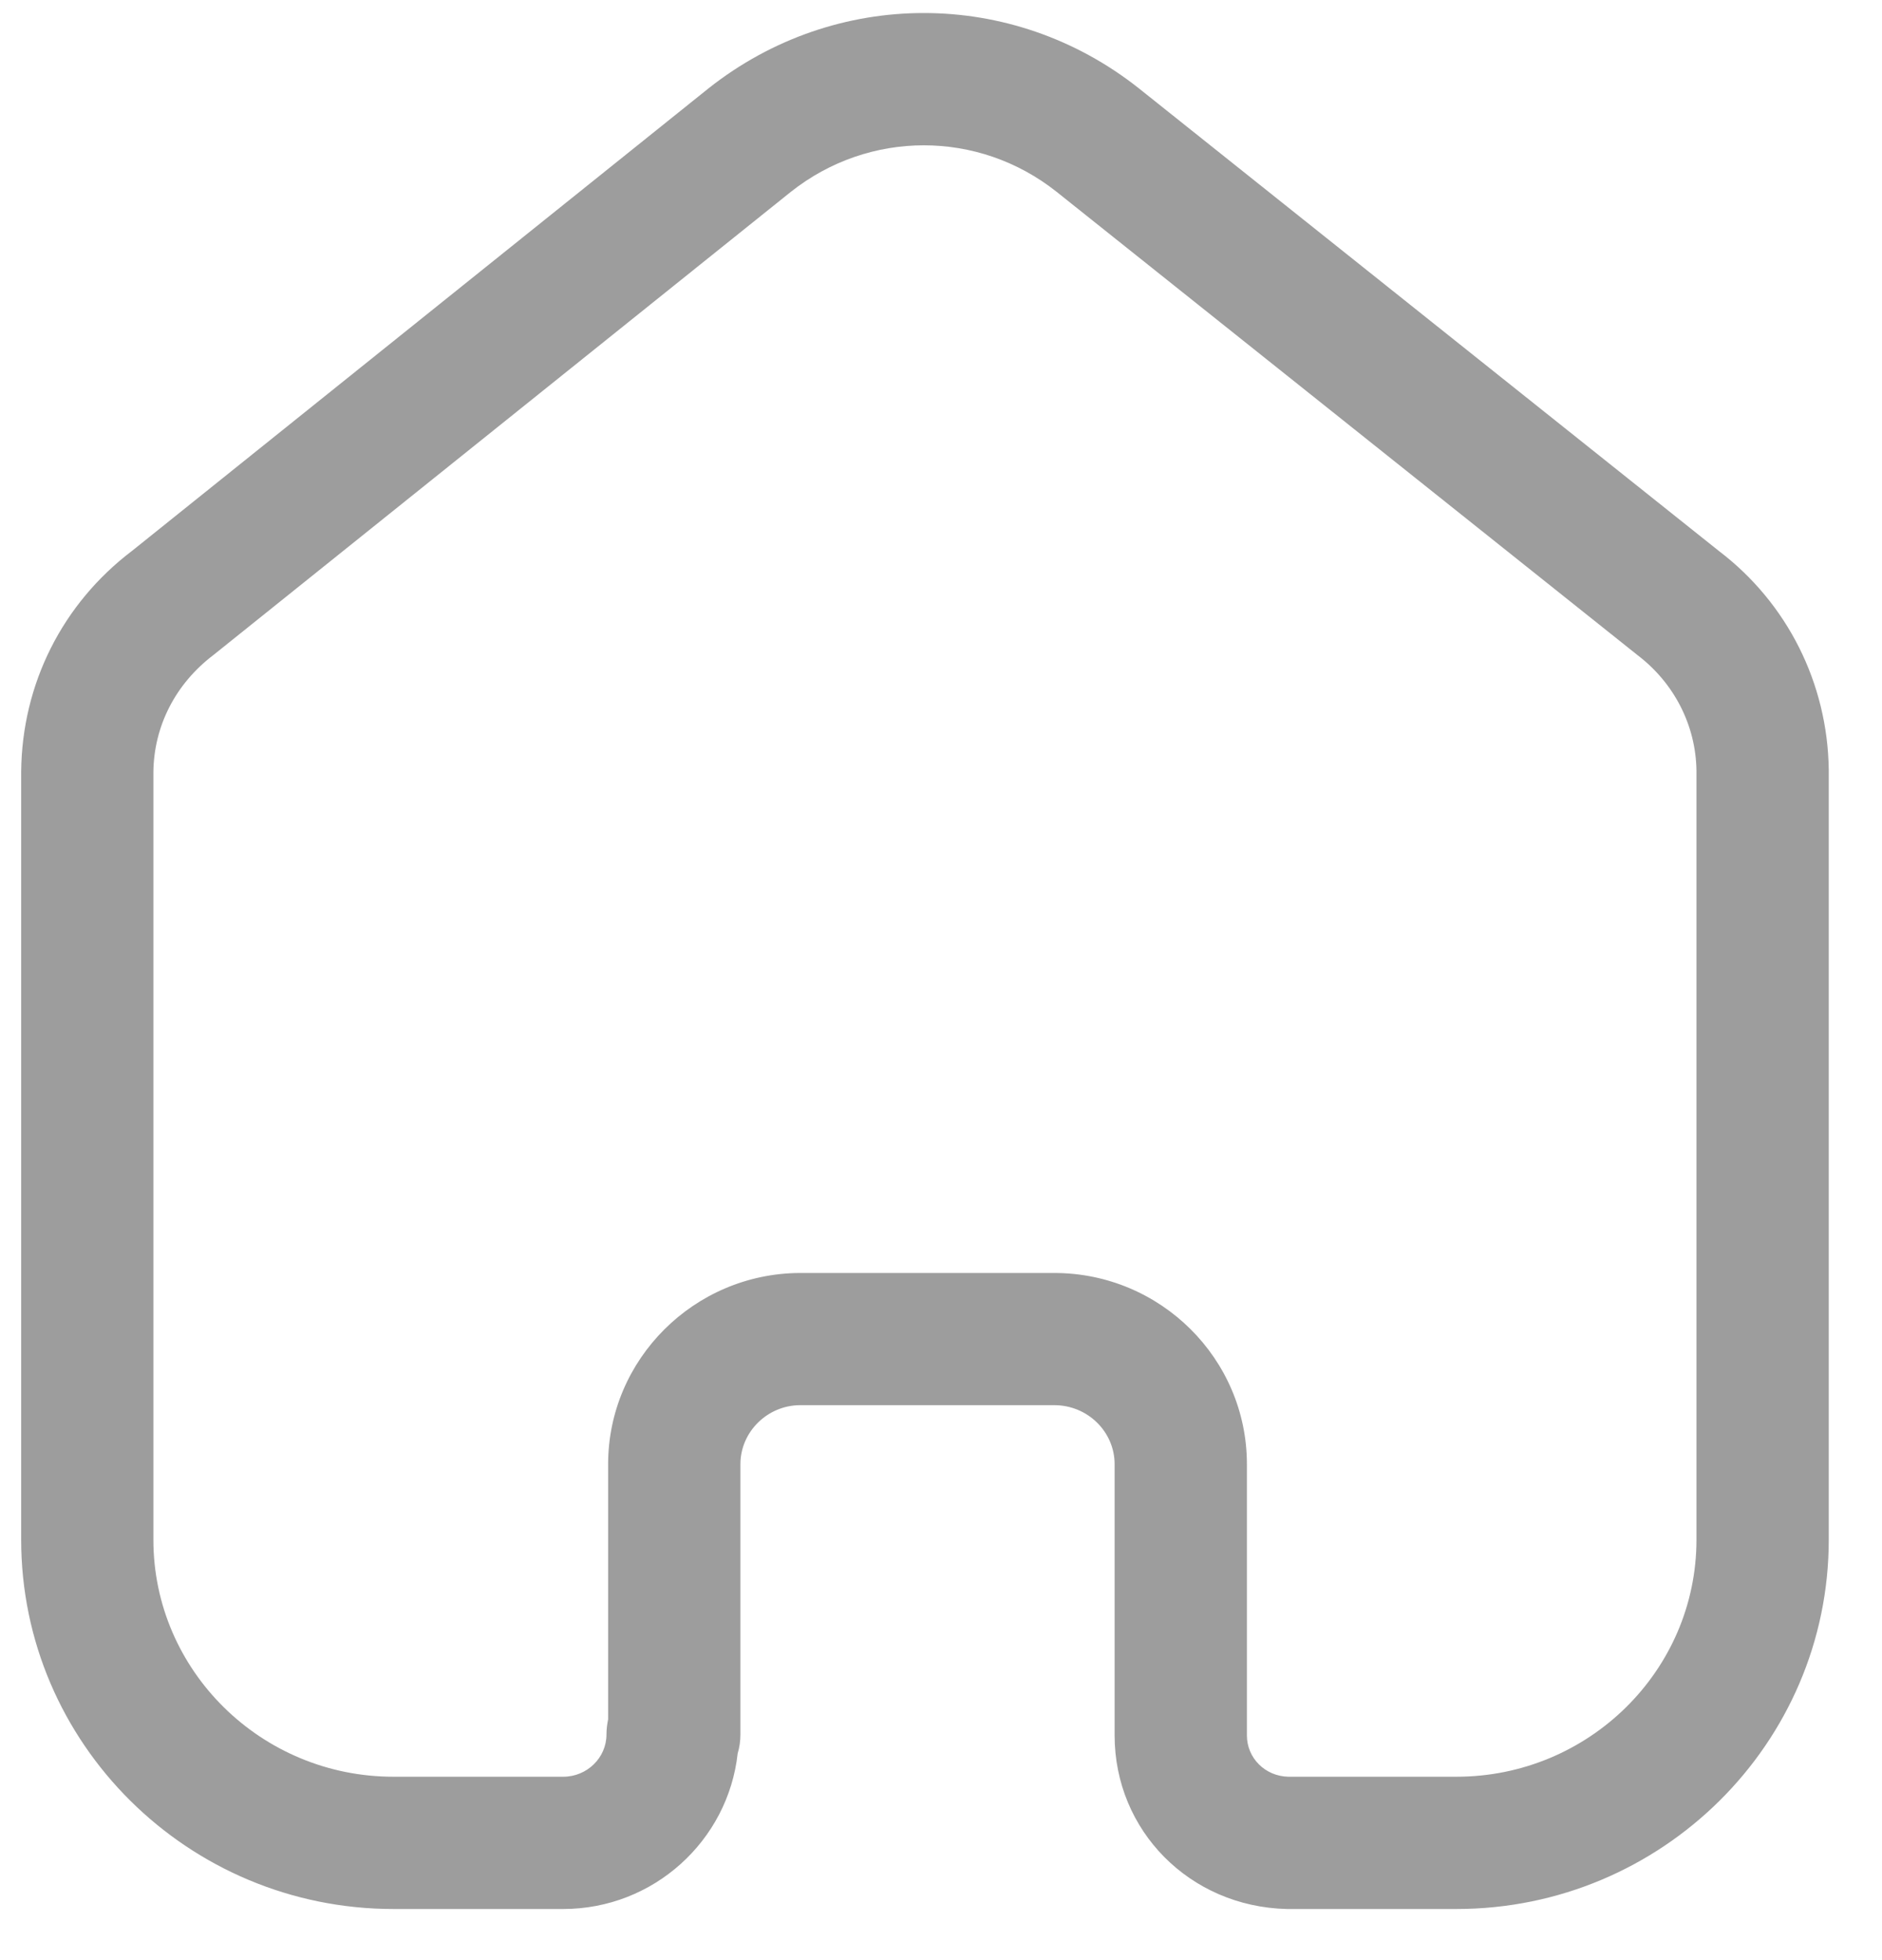 <svg width="24" height="25" viewBox="0 0 24 25" fill="none" xmlns="http://www.w3.org/2000/svg">
<path fill-rule="evenodd" clip-rule="evenodd" d="M13.445 16.236C14.799 16.236 15.901 17.33 15.901 18.675V22.134C15.901 22.422 16.132 22.654 16.429 22.661H18.572C20.261 22.661 21.634 21.305 21.634 19.638V9.829C21.626 9.255 21.353 8.715 20.884 8.357L13.471 2.444C12.476 1.656 11.083 1.656 10.085 2.447L2.722 8.354C2.235 8.724 1.962 9.264 1.956 9.848V19.638C1.956 21.305 3.329 22.661 5.018 22.661H7.182C7.486 22.661 7.734 22.419 7.734 22.122C7.734 22.057 7.742 21.992 7.755 21.93V18.675C7.755 17.338 8.85 16.245 10.194 16.236H13.445ZM18.572 24.348H16.409C15.17 24.318 14.214 23.346 14.214 22.134V18.675C14.214 18.26 13.869 17.922 13.445 17.922H10.2C9.785 17.925 9.442 18.263 9.442 18.675V22.122C9.442 22.207 9.43 22.288 9.407 22.364C9.285 23.477 8.334 24.348 7.182 24.348H5.018C2.399 24.348 0.27 22.235 0.27 19.638V9.84C0.281 8.722 0.796 7.699 1.685 7.025L9.034 1.128C10.652 -0.154 12.906 -0.154 14.521 1.125L21.922 7.029C22.791 7.691 23.306 8.712 23.321 9.816V19.638C23.321 22.235 21.191 24.348 18.572 24.348Z" fill="#9D9D9D"/>
</svg>
